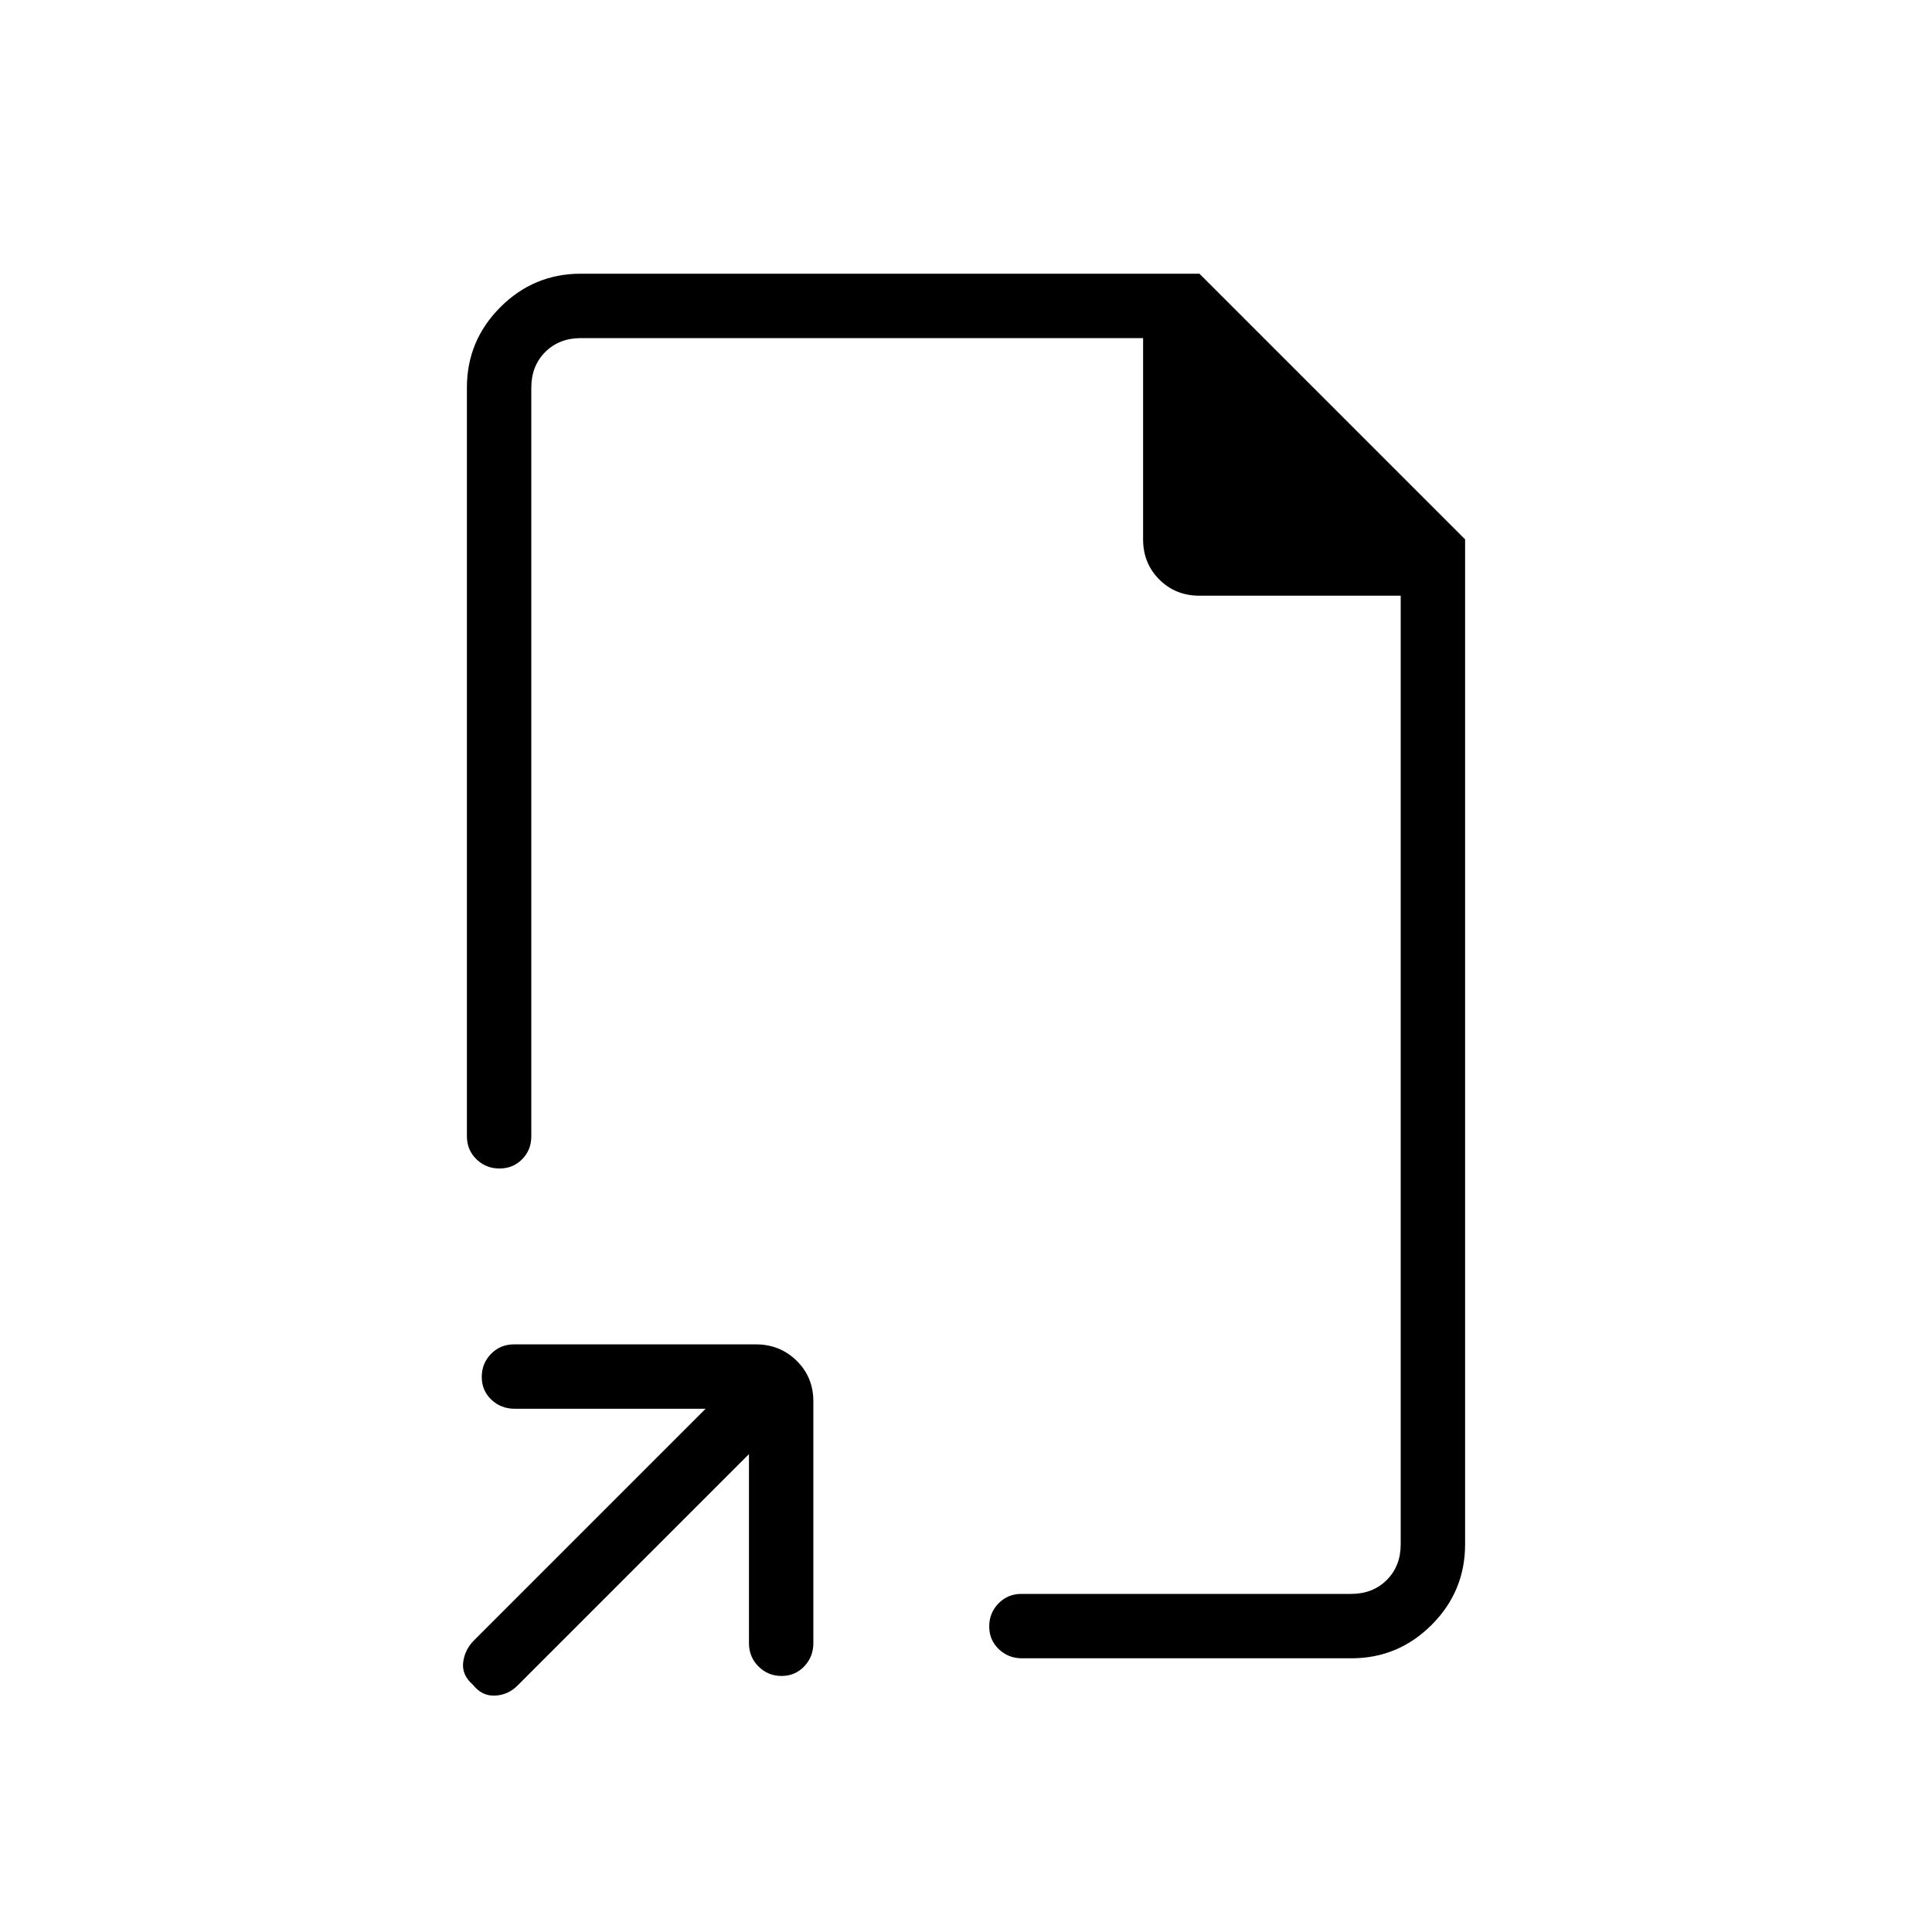 <svg xmlns="http://www.w3.org/2000/svg" height="20" viewBox="0 -960 960 960" width="20"><path d="M480-493ZM372.15-237.46 257.13-122.44q-4.67 4.67-11.16 4.98-6.49.31-10.97-5.39-5.62-4.84-4.85-11.15.77-6.31 5.44-10.98L350.61-260h-94.78q-6.99 0-11.72-4.55-4.73-4.54-4.73-11.27 0-6.72 4.62-11.45 4.62-4.73 11.44-4.73h120.08q12.06 0 20.35 8.16 8.28 8.15 8.28 20.21v120.07q0 6.83-4.54 11.58-4.55 4.75-11.27 4.75t-11.46-4.72q-4.73-4.71-4.73-11.69v-93.82ZM248.18-379.38q-6.72 0-11.45-4.6-4.73-4.6-4.73-11.4v-372q0-23.36 16.63-39.99Q265.26-824 288.62-824H596l132 132v499.38q0 23.36-16.61 39.99Q694.79-136 671.47-136H507.82q-6.78 0-11.53-4.55-4.75-4.54-4.75-11.27 0-6.72 4.6-11.45 4.6-4.73 11.4-4.73h163.84q10.77 0 17.7-6.92 6.92-6.93 6.92-17.7V-664H595.99q-11.91 0-19.95-8.05T568-692v-100H288.62q-10.77 0-17.7 6.92-6.92 6.93-6.92 17.7v372q0 6.8-4.55 11.4-4.54 4.6-11.27 4.6Z"/></svg>